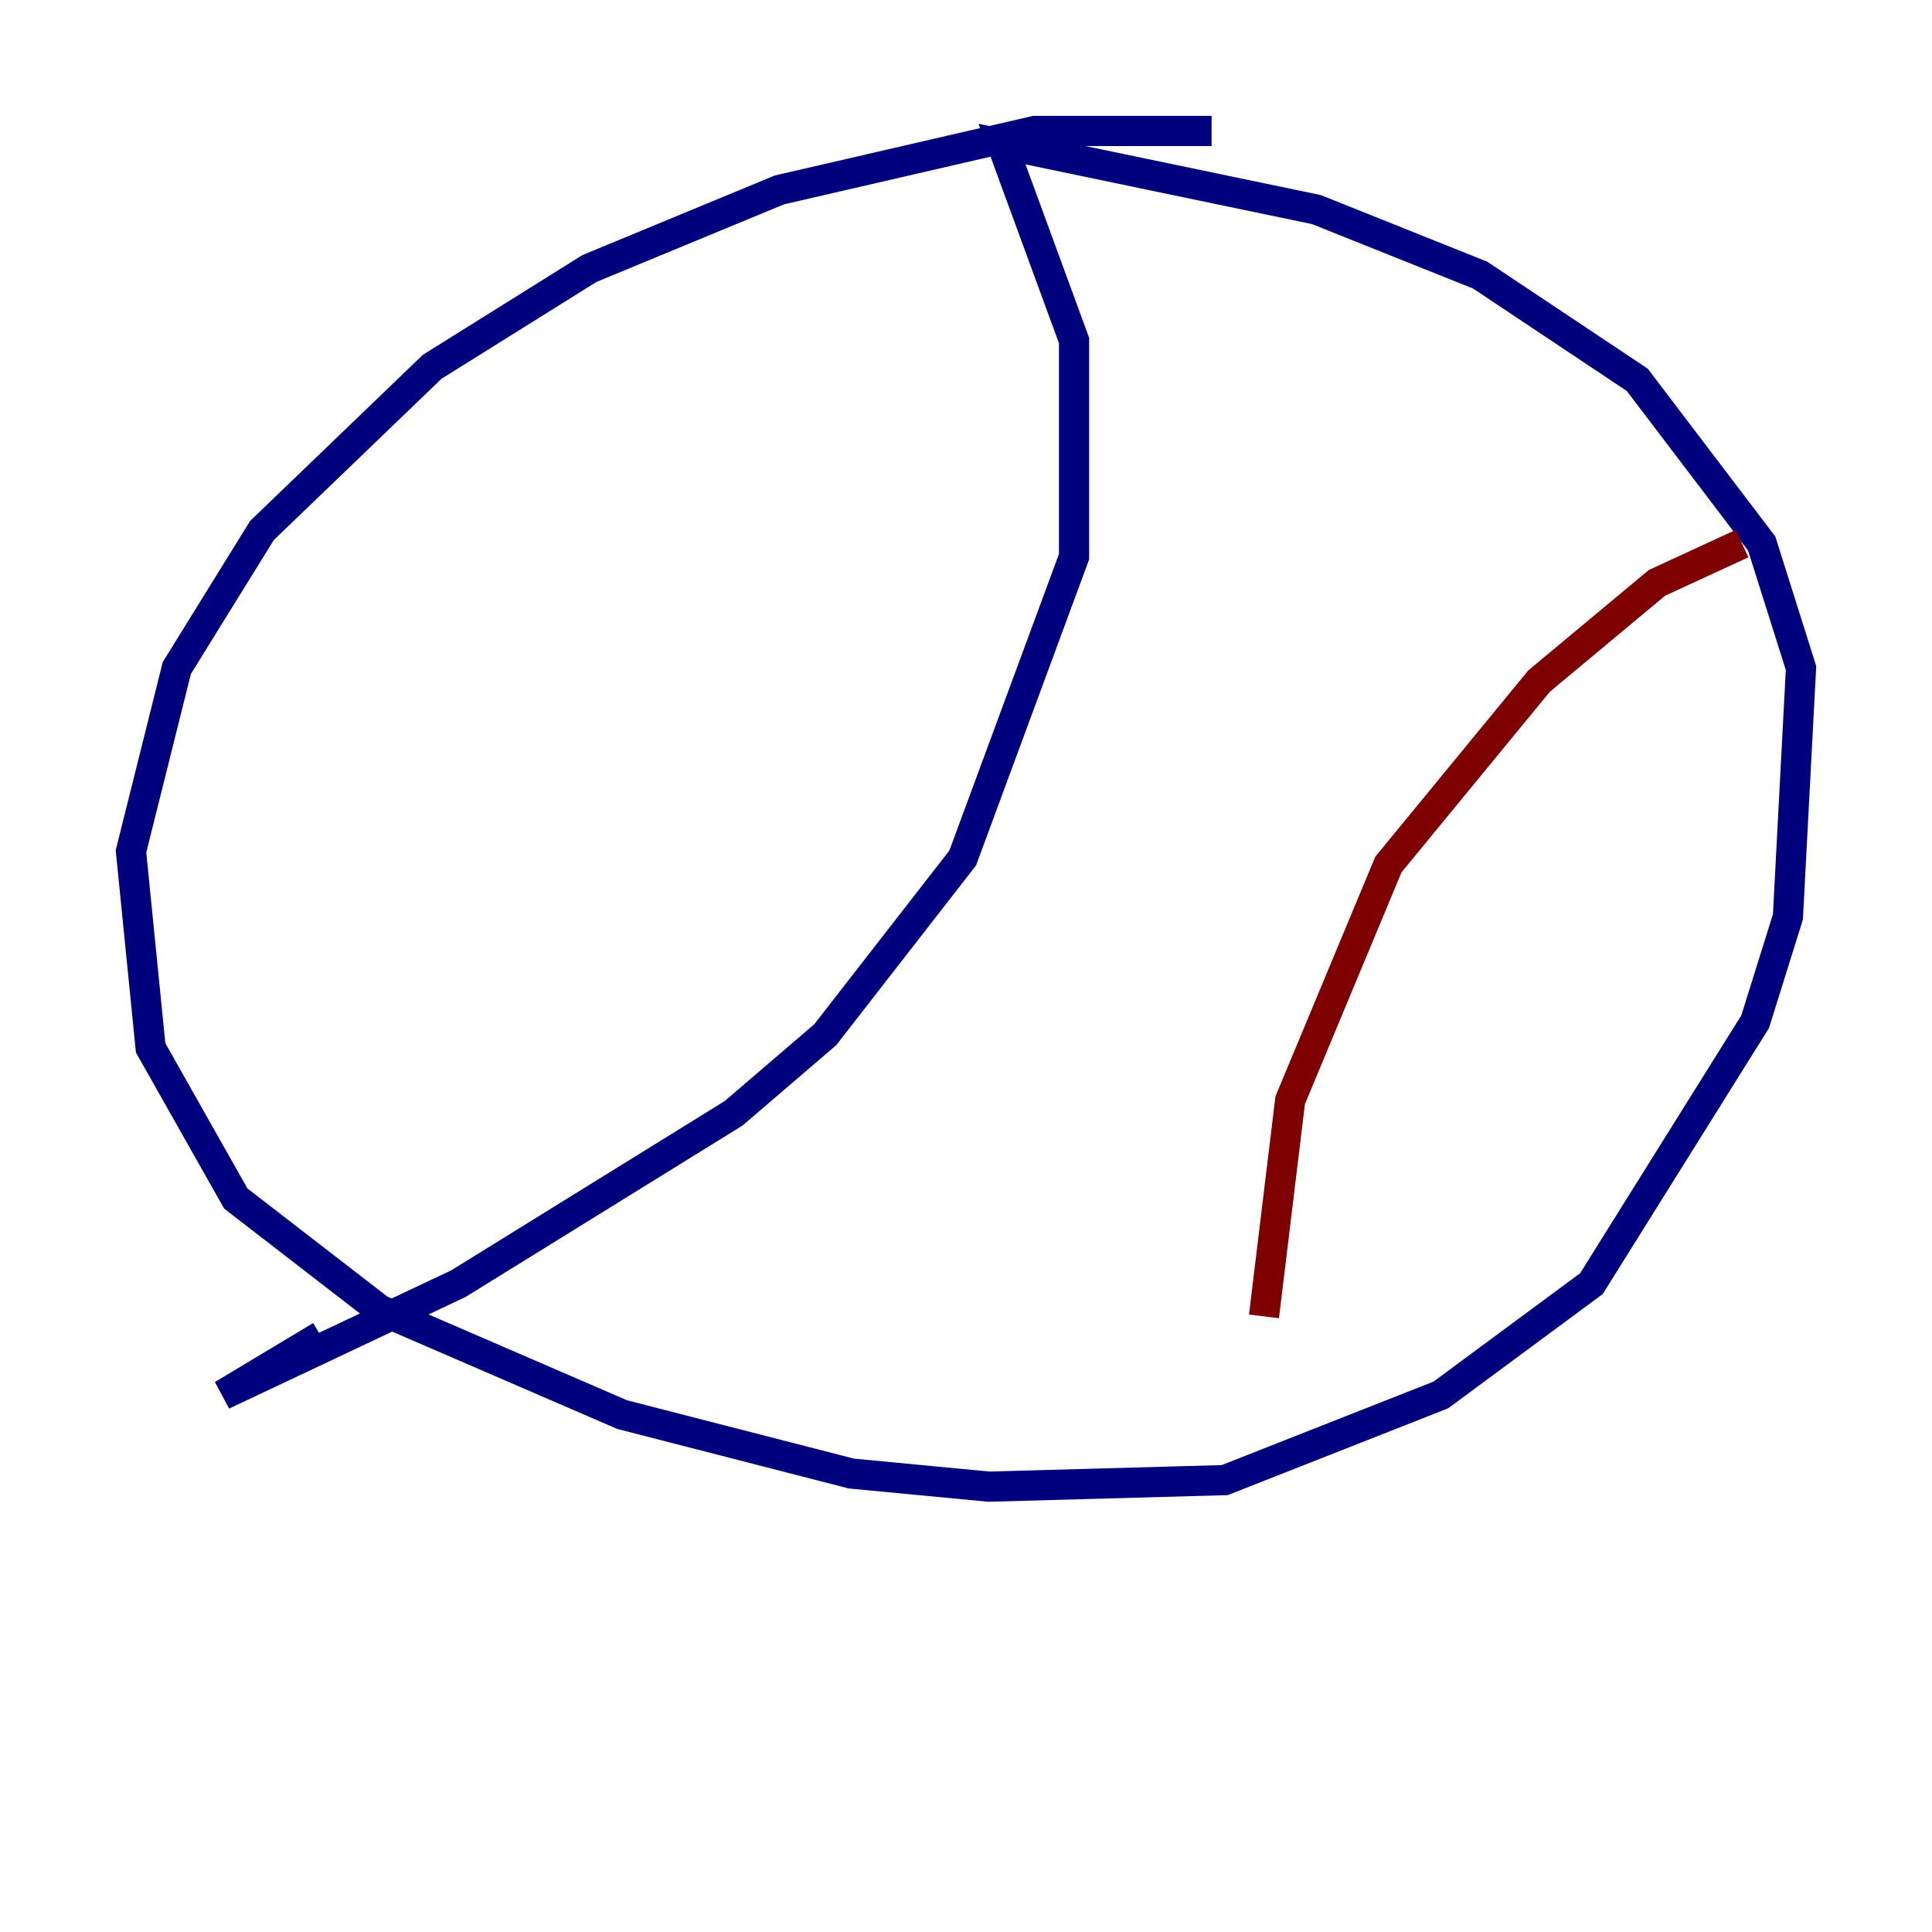 <?xml version="1.0" encoding="utf-8" ?>
<svg baseProfile="tiny" height="128" version="1.2" viewBox="0,0,128,128" width="128" xmlns="http://www.w3.org/2000/svg" xmlns:ev="http://www.w3.org/2001/xml-events" xmlns:xlink="http://www.w3.org/1999/xlink"><defs /><polyline fill="none" points="80.271,8.678 68.556,8.678 51.634,12.583 39.051,17.79 28.637,24.298 17.356,35.146 11.715,44.258 8.678,56.407 9.98,69.424 15.62,79.403 25.166,86.78 41.22,93.722 56.407,97.627 65.519,98.495 81.139,98.061 95.458,92.42 105.437,85.044 116.285,67.688 118.454,60.746 119.322,44.258 116.719,36.014 108.475,25.166 98.061,18.224 87.214,13.885 66.386,9.546 71.159,22.563 71.159,36.881 63.783,56.841 54.671,68.556 48.597,73.763 30.373,85.044 14.752,92.42 21.261,88.515" stroke="#00007f" stroke-width="2" /><polyline fill="none" points="115.417,36.014 109.776,38.617 101.966,45.125 91.986,57.275 85.478,72.895 83.742,87.214" stroke="#7f0000" stroke-width="2" /></svg>